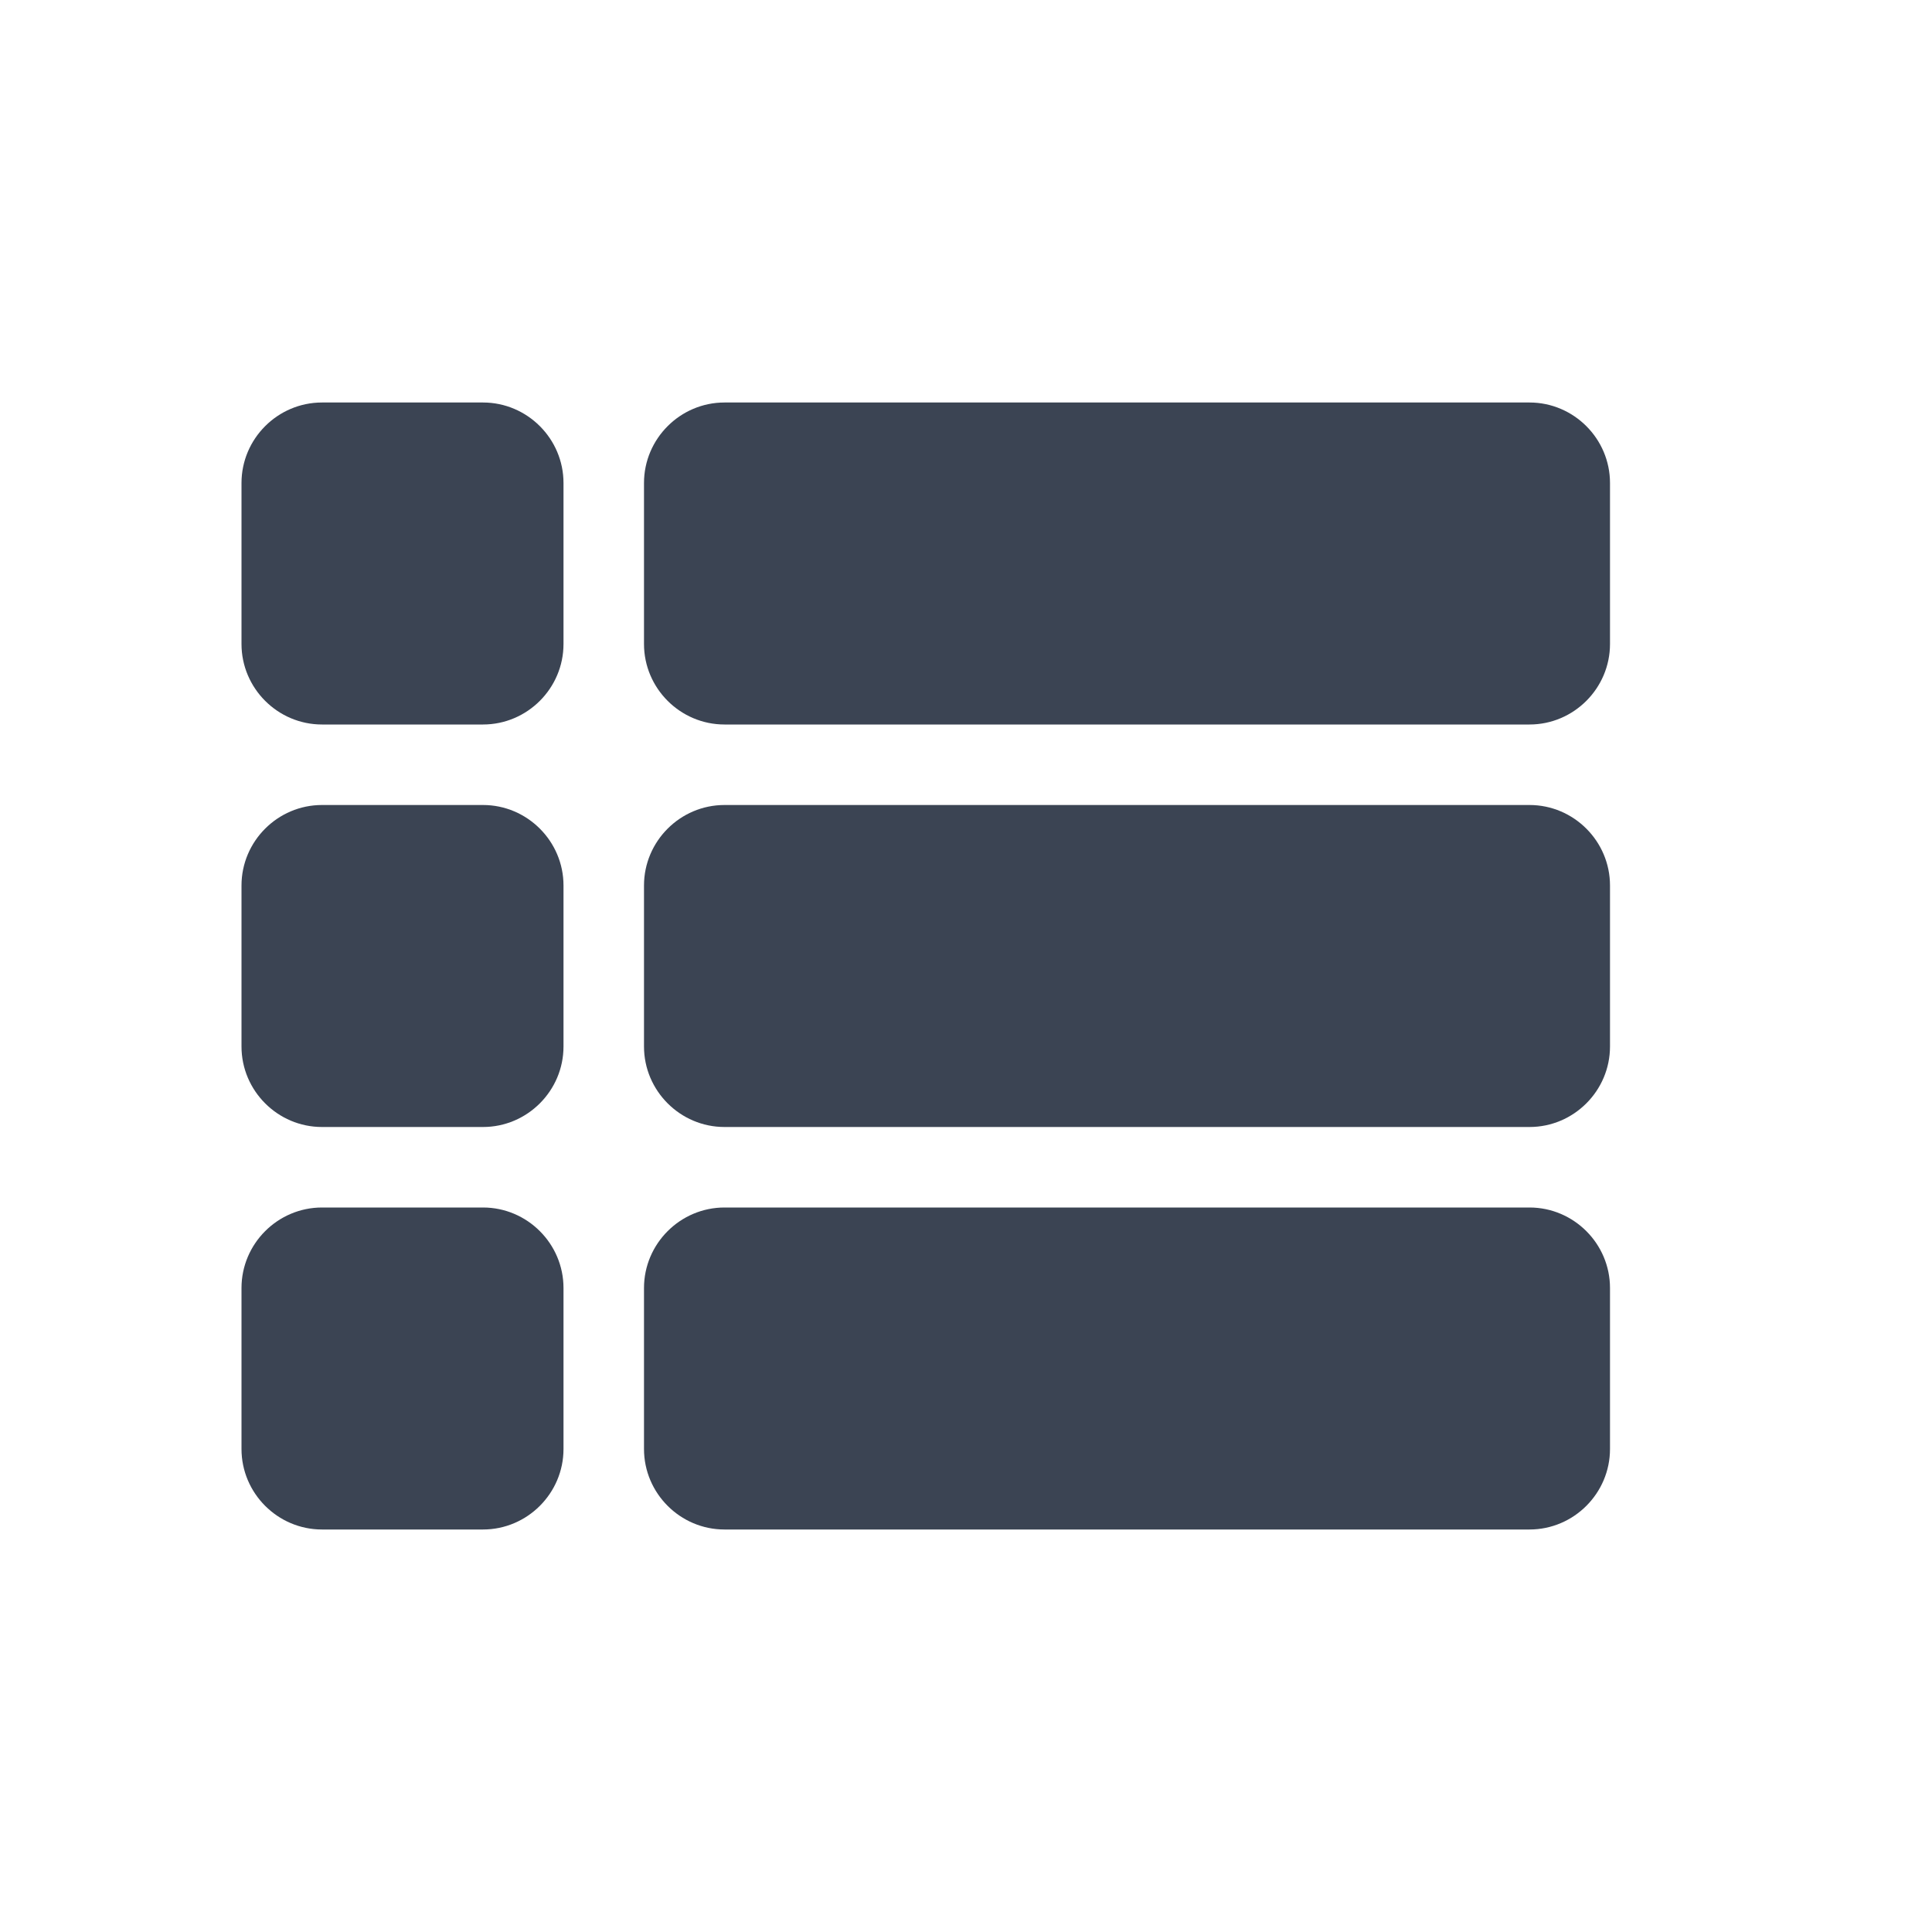 <svg
    xmlns="http://www.w3.org/2000/svg"
    viewBox="0 0 24 24"
    id="vector">
    <path
        id="path"
        d="M 4 14 L 6 14 C 6.55 14 7 13.55 7 13 L 7 11 C 7 10.45 6.55 10 6 10 L 4 10 C 3.45 10 3 10.45 3 11 L 3 13 C 3 13.55 3.45 14 4 14 Z M 4 19 L 6 19 C 6.55 19 7 18.55 7 18 L 7 16 C 7 15.45 6.55 15 6 15 L 4 15 C 3.45 15 3 15.45 3 16 L 3 18 C 3 18.55 3.45 19 4 19 Z M 4 9 L 6 9 C 6.55 9 7 8.55 7 8 L 7 6 C 7 5.45 6.55 5 6 5 L 4 5 C 3.45 5 3 5.45 3 6 L 3 8 C 3 8.55 3.45 9 4 9 Z M 9 14 L 19 14 C 19.55 14 20 13.55 20 13 L 20 11 C 20 10.45 19.55 10 19 10 L 9 10 C 8.45 10 8 10.45 8 11 L 8 13 C 8 13.55 8.45 14 9 14 Z M 9 19 L 19 19 C 19.55 19 20 18.55 20 18 L 20 16 C 20 15.45 19.55 15 19 15 L 9 15 C 8.45 15 8 15.45 8 16 L 8 18 C 8 18.55 8.45 19 9 19 Z M 8 6 L 8 8 C 8 8.55 8.45 9 9 9 L 19 9 C 19.55 9 20 8.55 20 8 L 20 6 C 20 5.45 19.55 5 19 5 L 9 5 C 8.45 5 8 5.45 8 6 Z"
        fill="#3b4453"/>
</svg>
